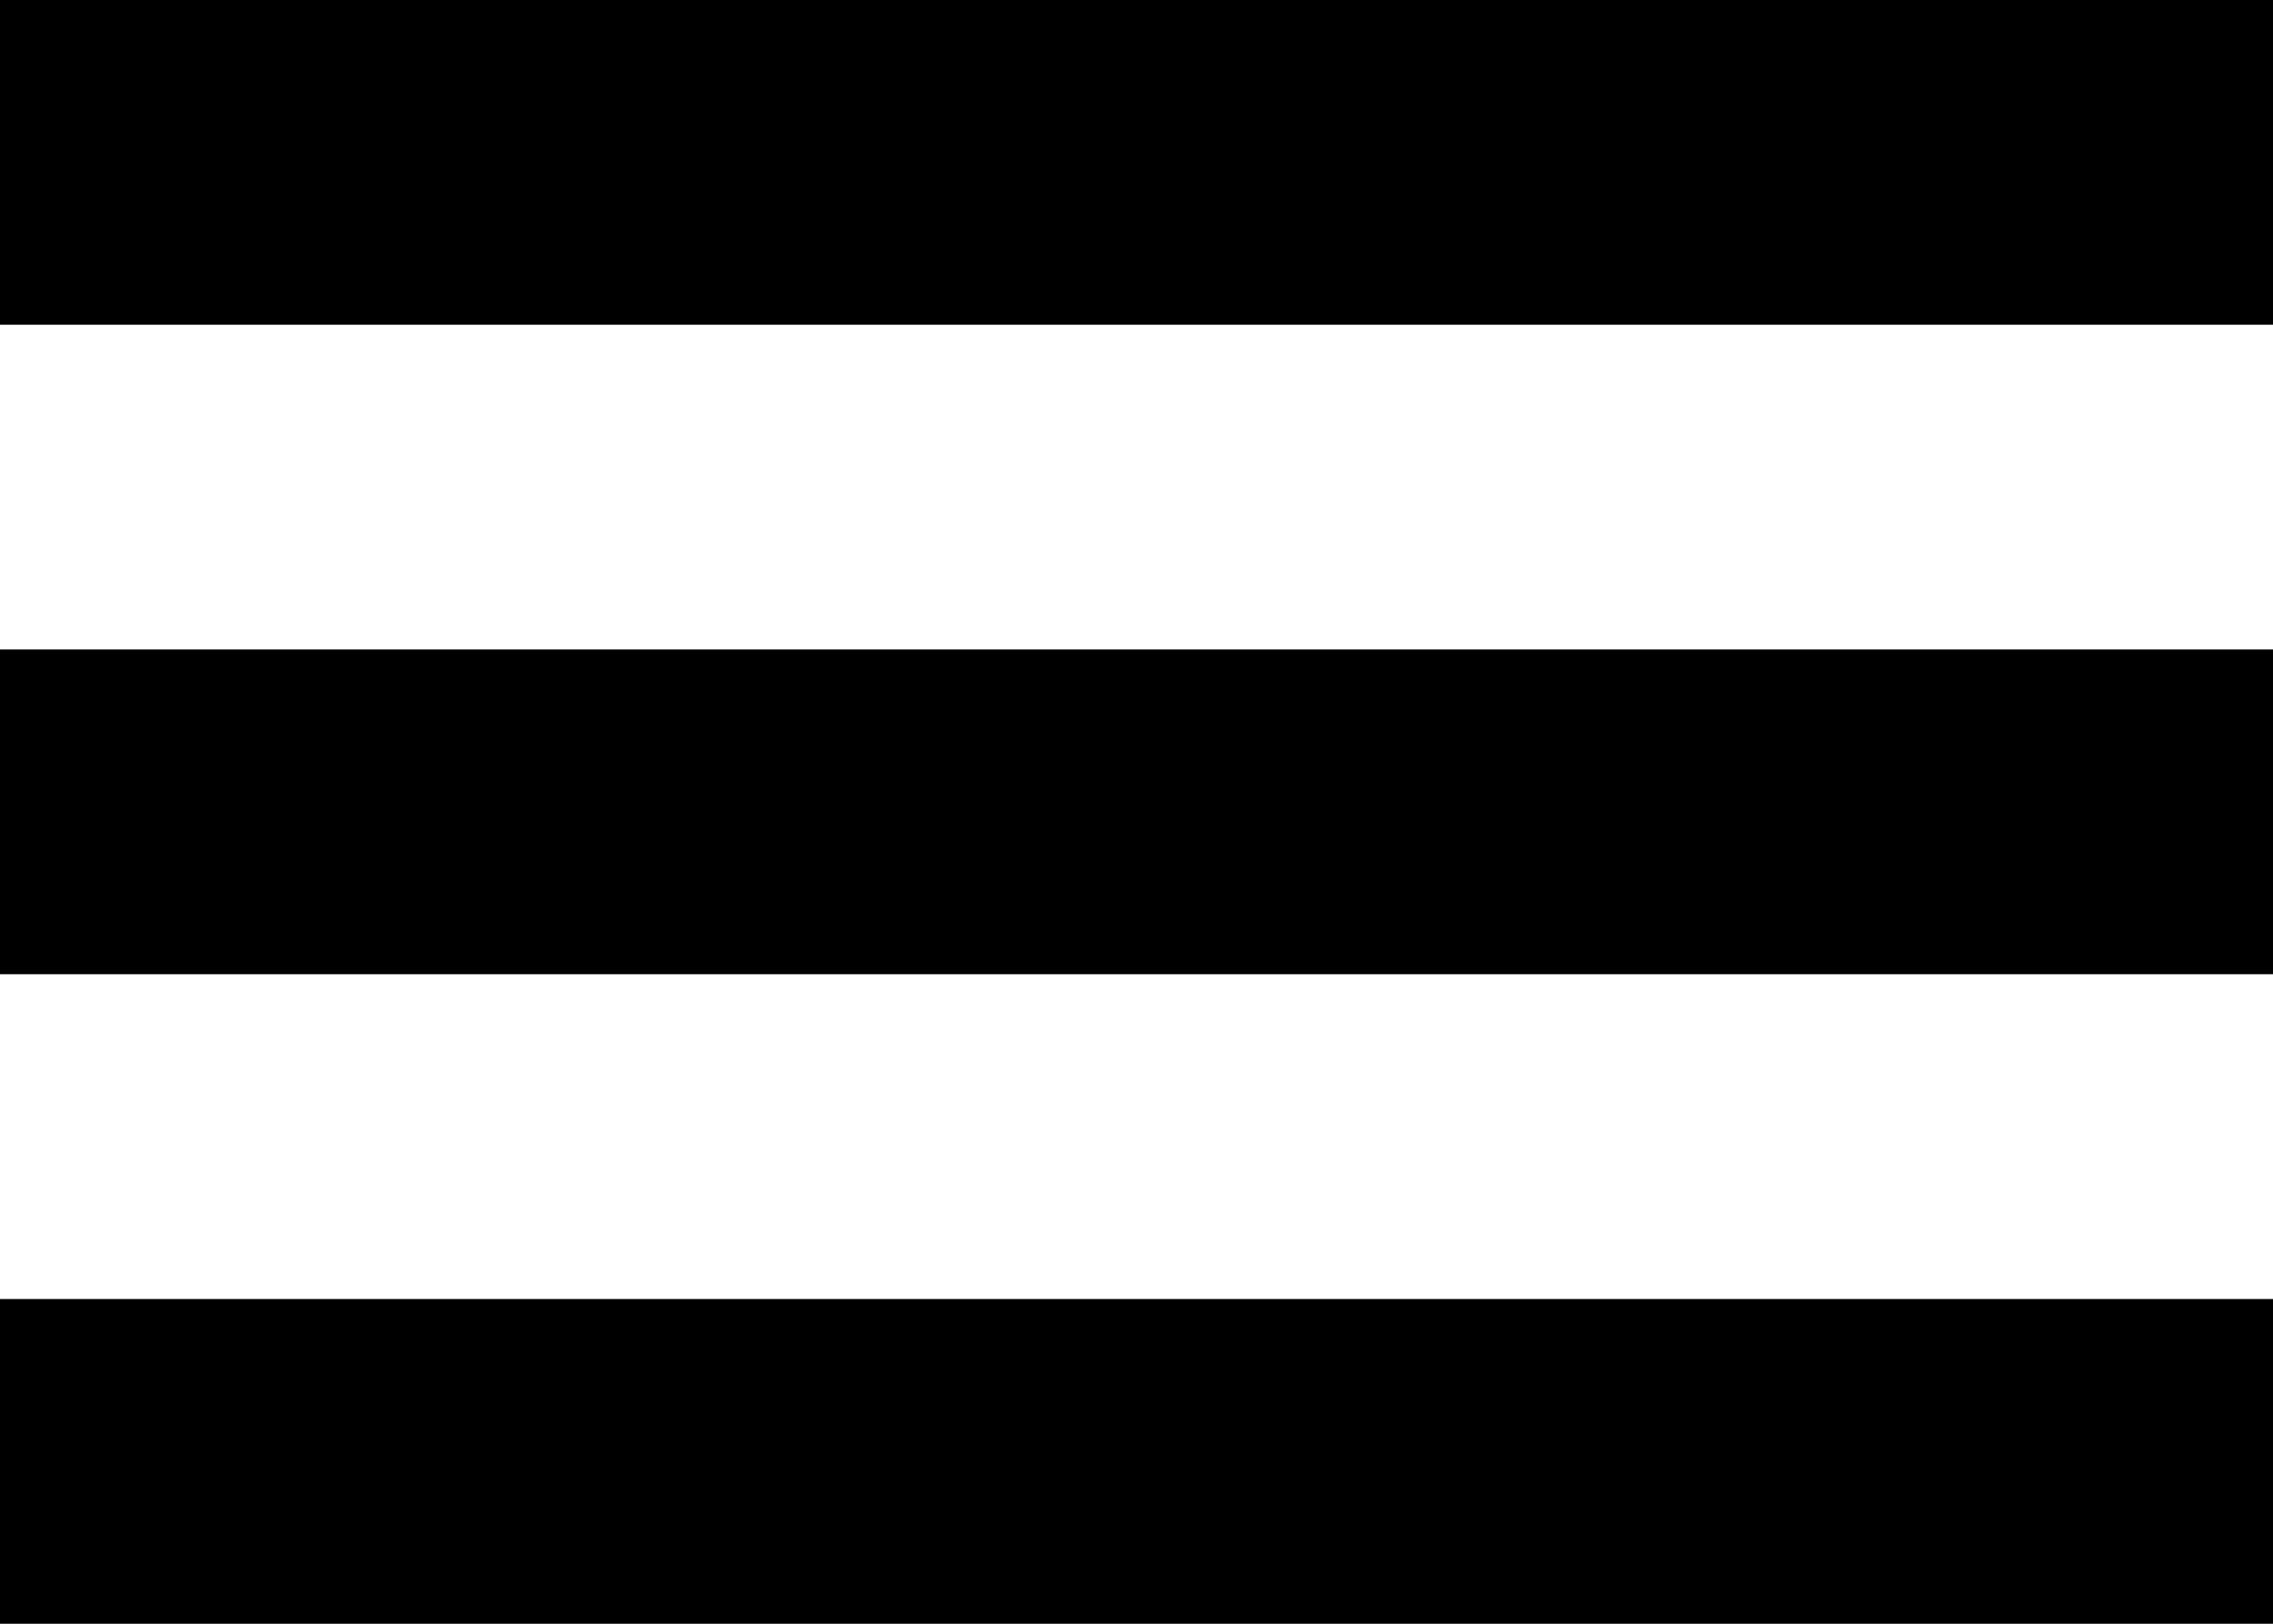 <?xml version="1.0" encoding="utf-8"?>
<!-- Generator: Adobe Illustrator 17.0.0, SVG Export Plug-In . SVG Version: 6.00 Build 0)  -->
<!DOCTYPE svg PUBLIC "-//W3C//DTD SVG 1.1 Tiny//EN" "http://www.w3.org/Graphics/SVG/1.1/DTD/svg11-tiny.dtd">
<svg version="1.1" baseProfile="tiny" id="Layer_1" xmlns="http://www.w3.org/2000/svg" xmlns:xlink="http://www.w3.org/1999/xlink"
	 x="0px" y="0px" width="14px" height="10px" viewBox="0 0 14 10" xml:space="preserve">
<g>
	<path fill-rule="evenodd" d="M0,8v2h14V8H0z M14,4H0v2h14V4z M14,0H0v2h14V0z"/>
</g>
</svg>
